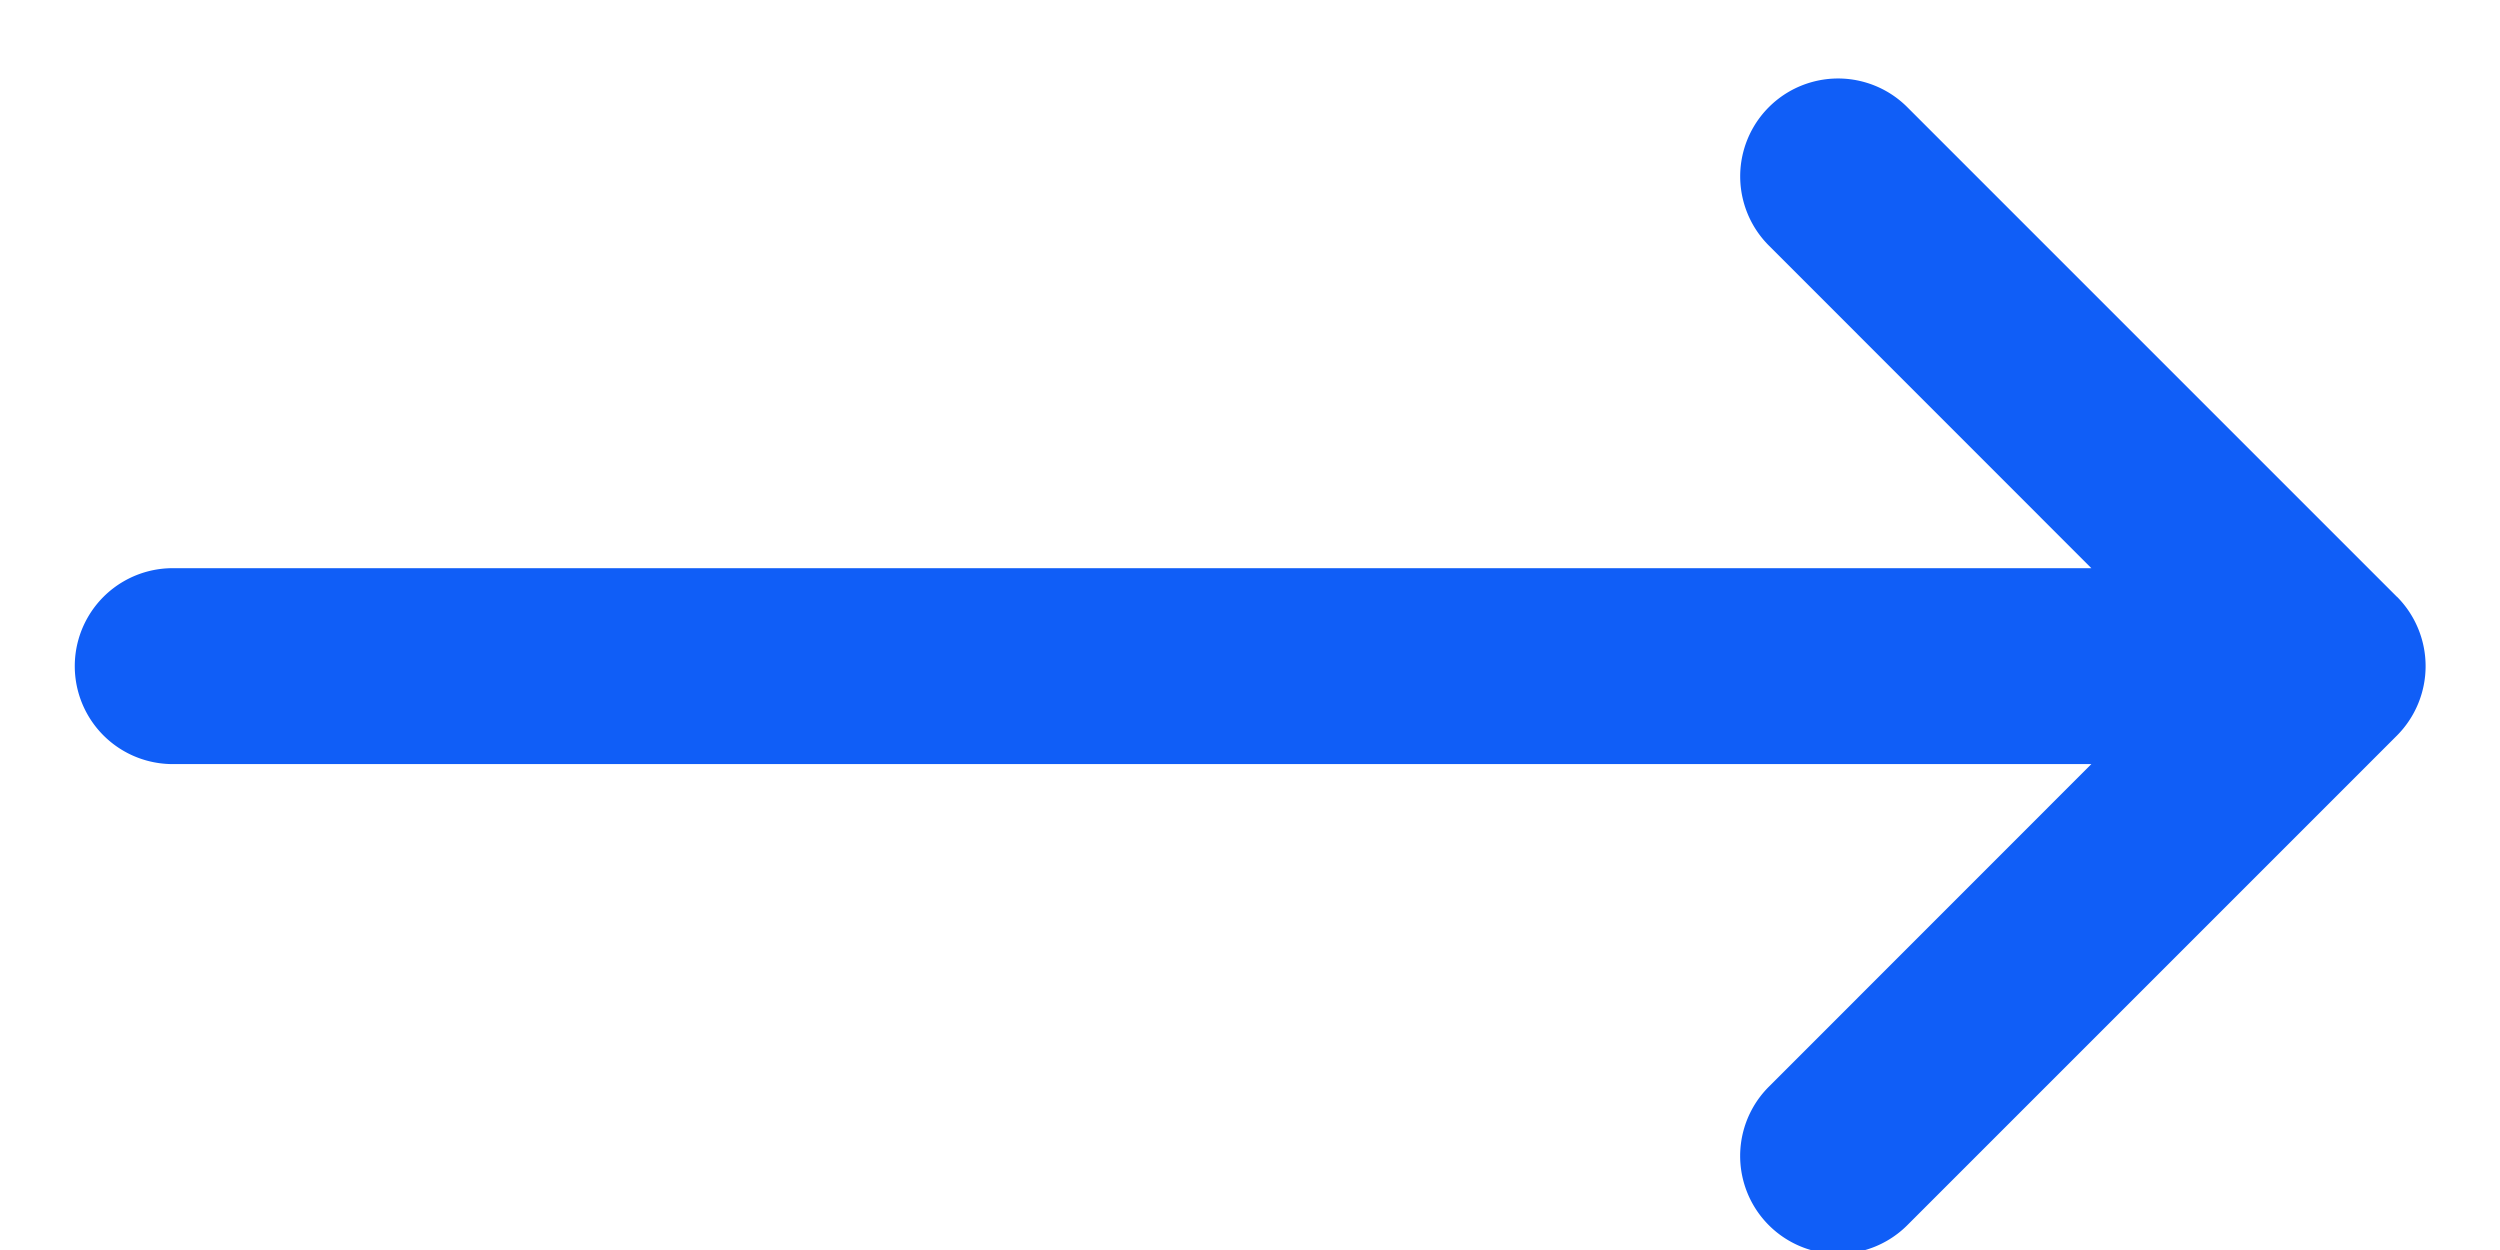 <svg width="22" height="11" xmlns="http://www.w3.org/2000/svg" class="fill-current">
  <path d="M21.094 5.253l-4.31-4.31a.861.861 0 10-1.218 1.218L18.404 5H1.52a.862.862 0 100 1.724h16.884l-2.838 2.839a.861.861 0 101.218 1.219l4.31-4.31a.866.866 0 000-1.22z" fill="#105EF7" fill-rule="nonzero"></path>
</svg>
